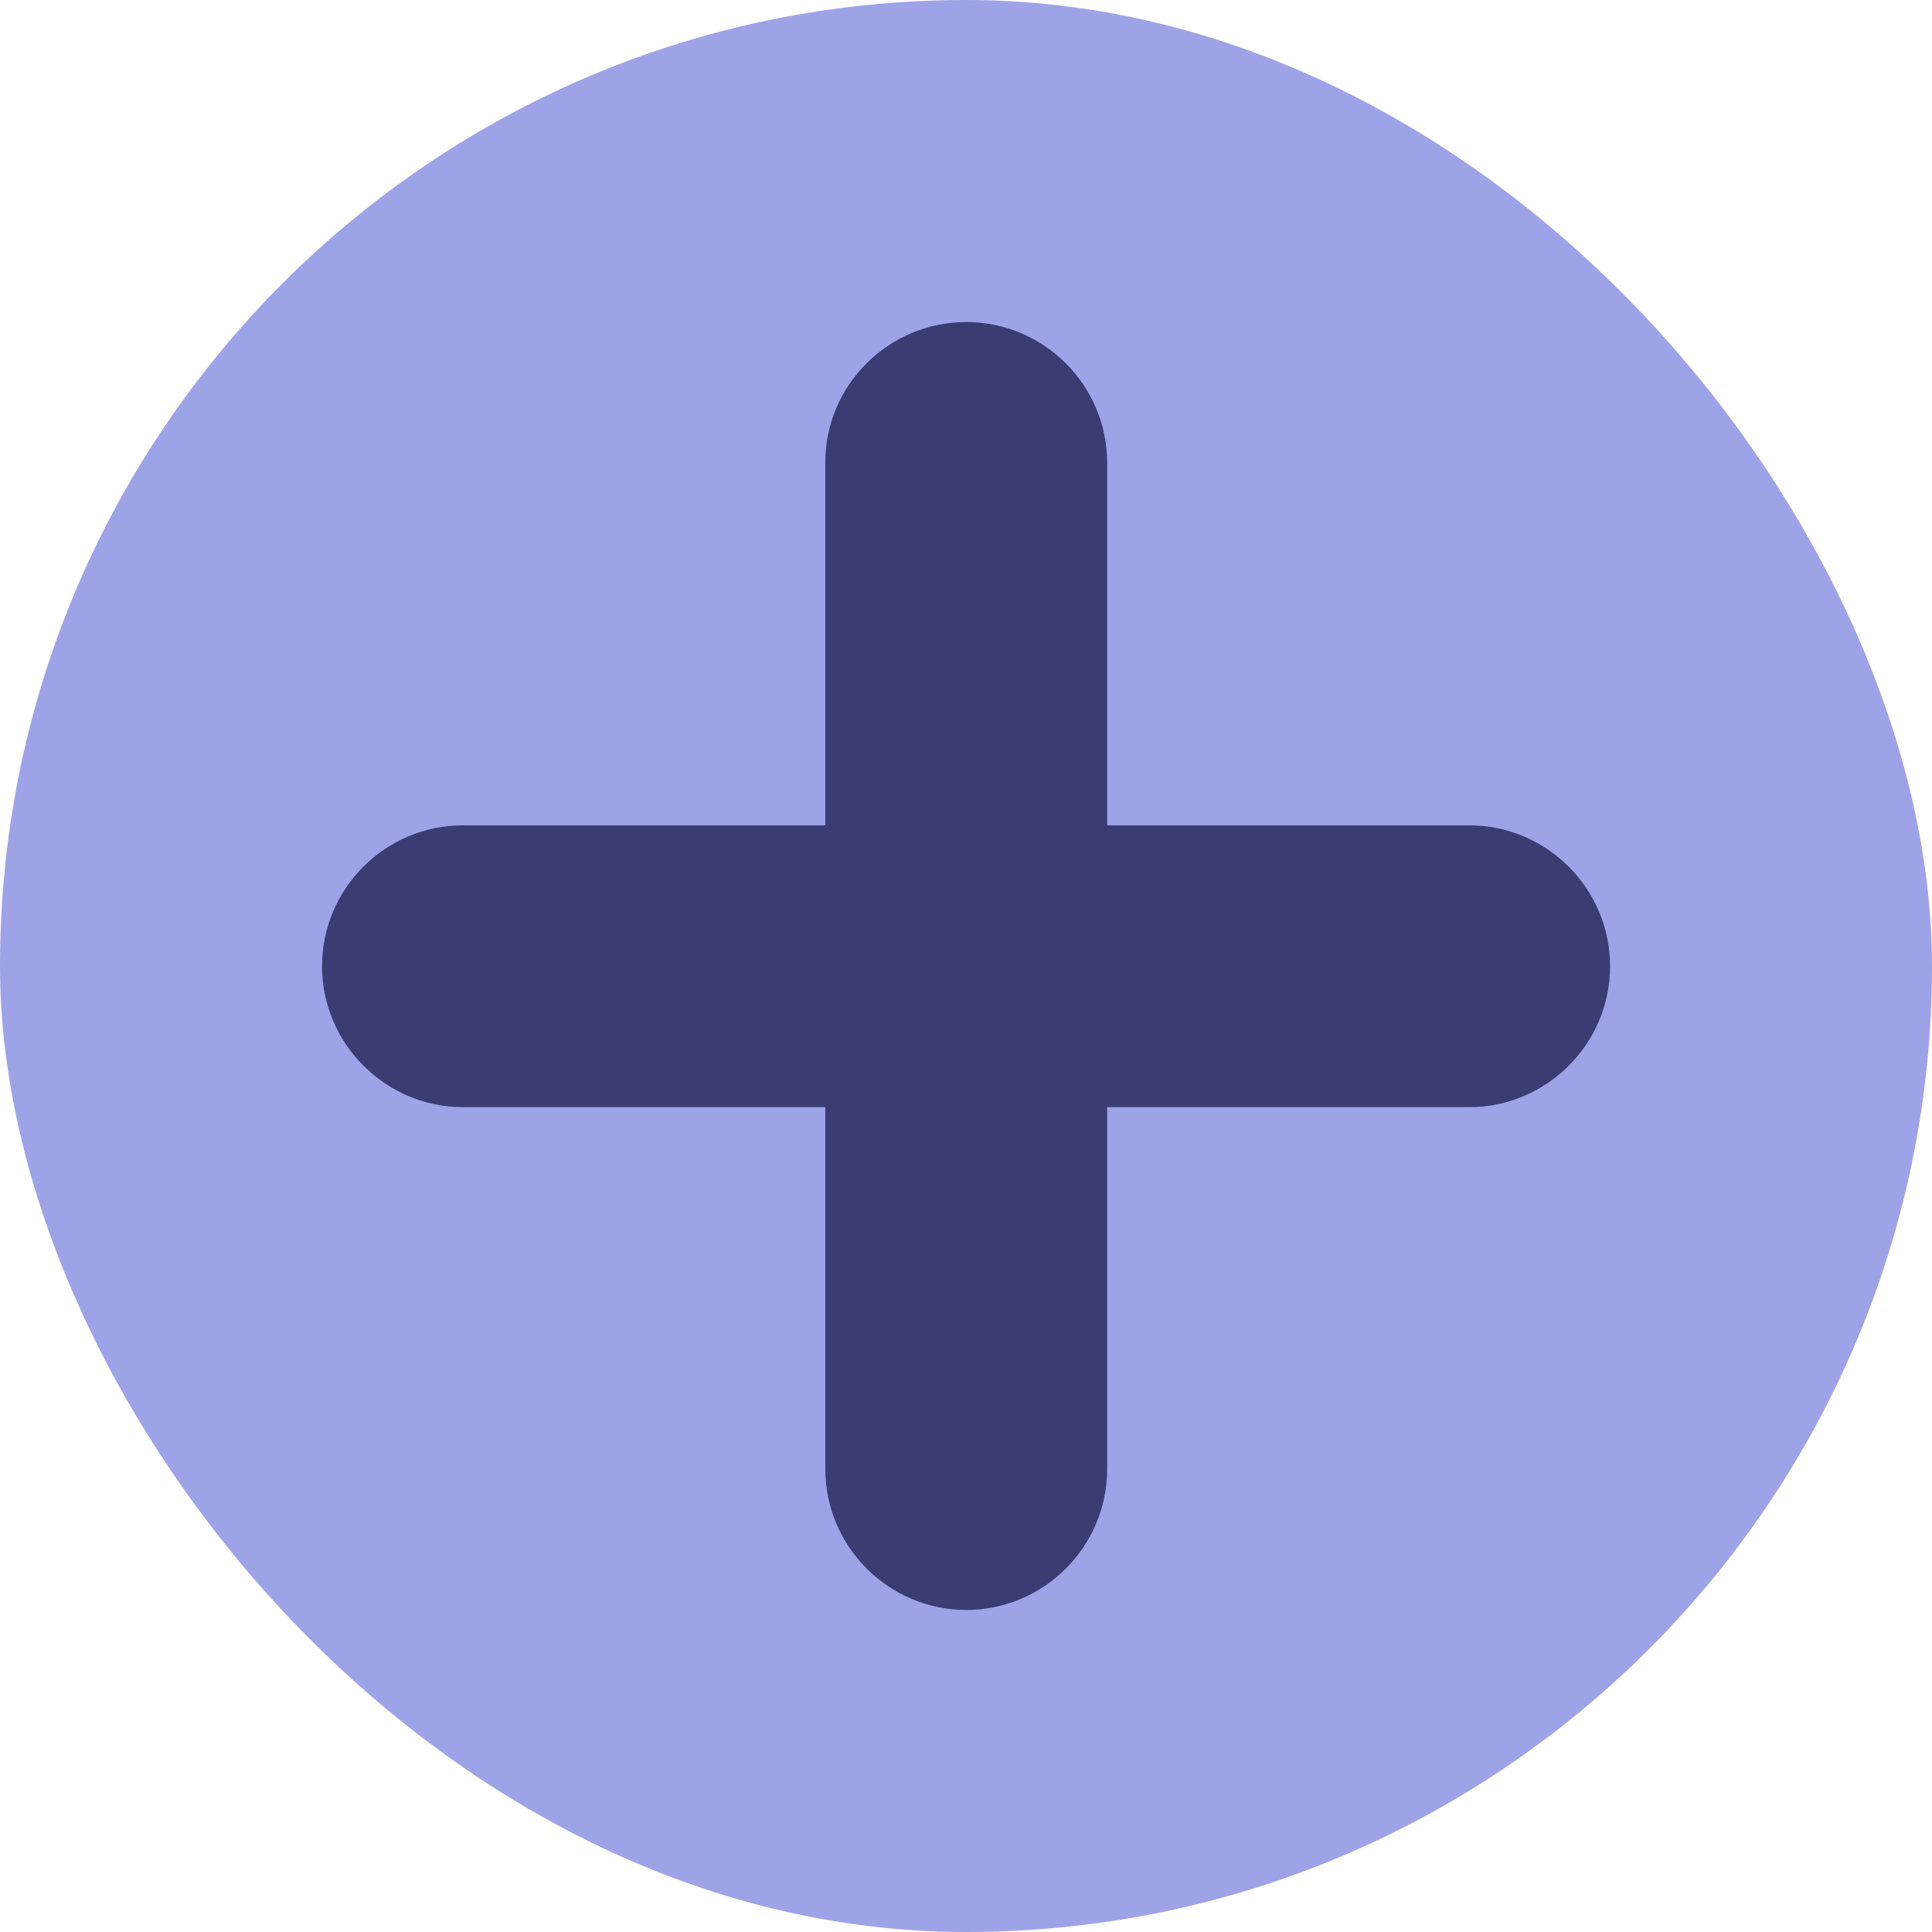 <svg width="16" height="16" viewBox="0 0 16 16" fill="none" xmlns="http://www.w3.org/2000/svg">
<rect width="16" height="16" rx="8" fill="#9EA3E8"/>
<path d="M9.169 3.833C9.169 3.193 8.647 2.667 8.002 2.667C7.358 2.667 6.831 3.193 6.835 3.833V6.835H3.834C3.193 6.835 2.667 7.357 2.667 8.002C2.667 8.642 3.193 9.169 3.834 9.169H6.835V12.166C6.835 12.807 7.358 13.333 8.002 13.333C8.643 13.333 9.169 12.811 9.169 12.166V9.169H12.167C12.807 9.169 13.334 8.646 13.334 8.002C13.334 7.361 12.811 6.835 12.167 6.835H9.169V3.833Z" fill="#393D73"/>
</svg>
